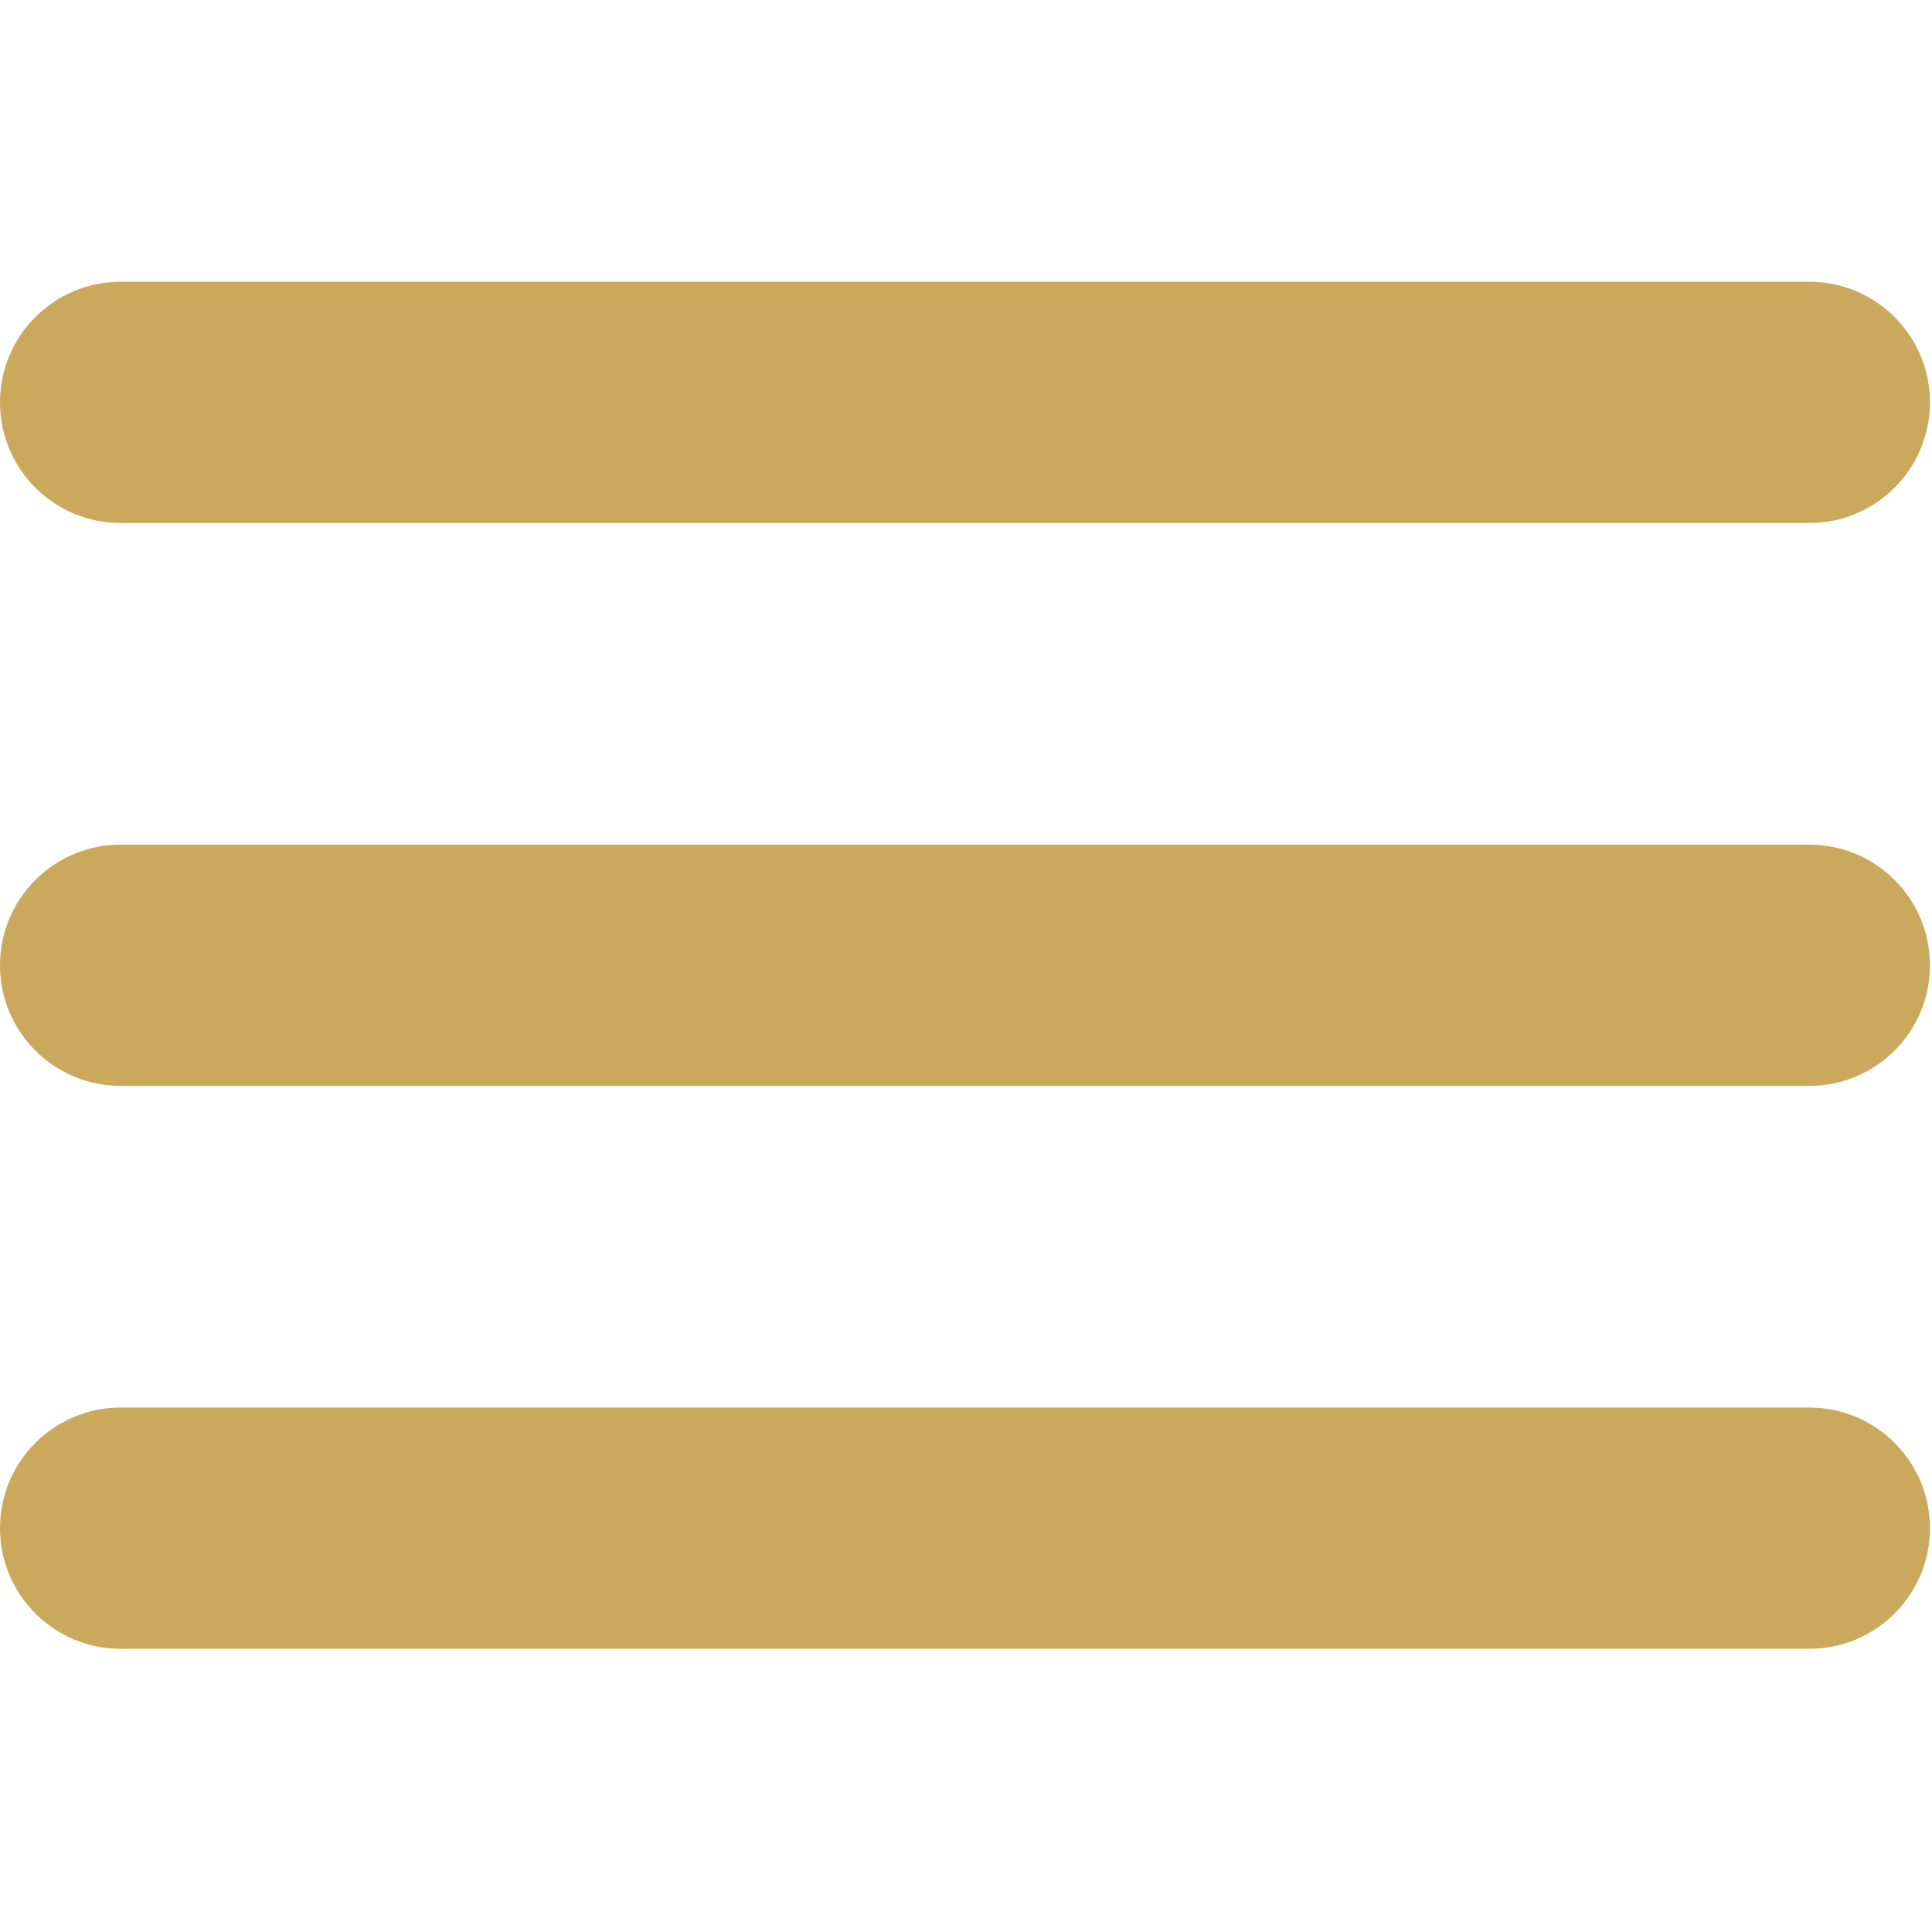 <svg xmlns="http://www.w3.org/2000/svg" xmlns:xlink="http://www.w3.org/1999/xlink" width="500" zoomAndPan="magnify" viewBox="0 0 375 375" height="500" preserveAspectRatio="xMidYMid meet" version="1.2"><defs><clipPath id="476c1d2013"><path d="M 0 273 L 375 273 L 375 320.109 L 0 320.109 Z M 0 273 "/></clipPath><clipPath id="1357531255"><path d="M 0 54.609 L 375 54.609 L 375 102 L 0 102 Z M 0 54.609 "/></clipPath></defs><g id="ccfa0c5a5d"><path style=" stroke:none;fill-rule:nonzero;fill:#cba95c;fill-opacity:1;" d="M 351.191 163.945 L 23.414 163.945 C 10.48 163.945 0 174.43 0 187.359 C 0 200.289 10.48 210.773 23.414 210.773 L 351.191 210.773 C 364.121 210.773 374.602 200.289 374.602 187.359 C 374.602 174.43 364.121 163.945 351.191 163.945 Z M 351.191 163.945 "/><g clip-rule="nonzero" clip-path="url(#476c1d2013)"><path style=" stroke:none;fill-rule:nonzero;fill:#cba95c;fill-opacity:1;" d="M 351.191 273.207 L 23.414 273.207 C 10.48 273.207 0 283.688 0 296.617 C 0 309.551 10.48 320.031 23.414 320.031 L 351.191 320.031 C 364.121 320.031 374.602 309.551 374.602 296.617 C 374.602 283.688 364.121 273.207 351.191 273.207 Z M 351.191 273.207 "/></g><g clip-rule="nonzero" clip-path="url(#1357531255)"><path style=" stroke:none;fill-rule:nonzero;fill:#cba95c;fill-opacity:1;" d="M 23.414 101.512 L 351.191 101.512 C 364.121 101.512 374.602 91.031 374.602 78.102 C 374.602 65.168 364.121 54.688 351.191 54.688 L 23.414 54.688 C 10.48 54.688 0 65.168 0 78.102 C 0 91.031 10.48 101.512 23.414 101.512 Z M 23.414 101.512 "/></g></g></svg>
